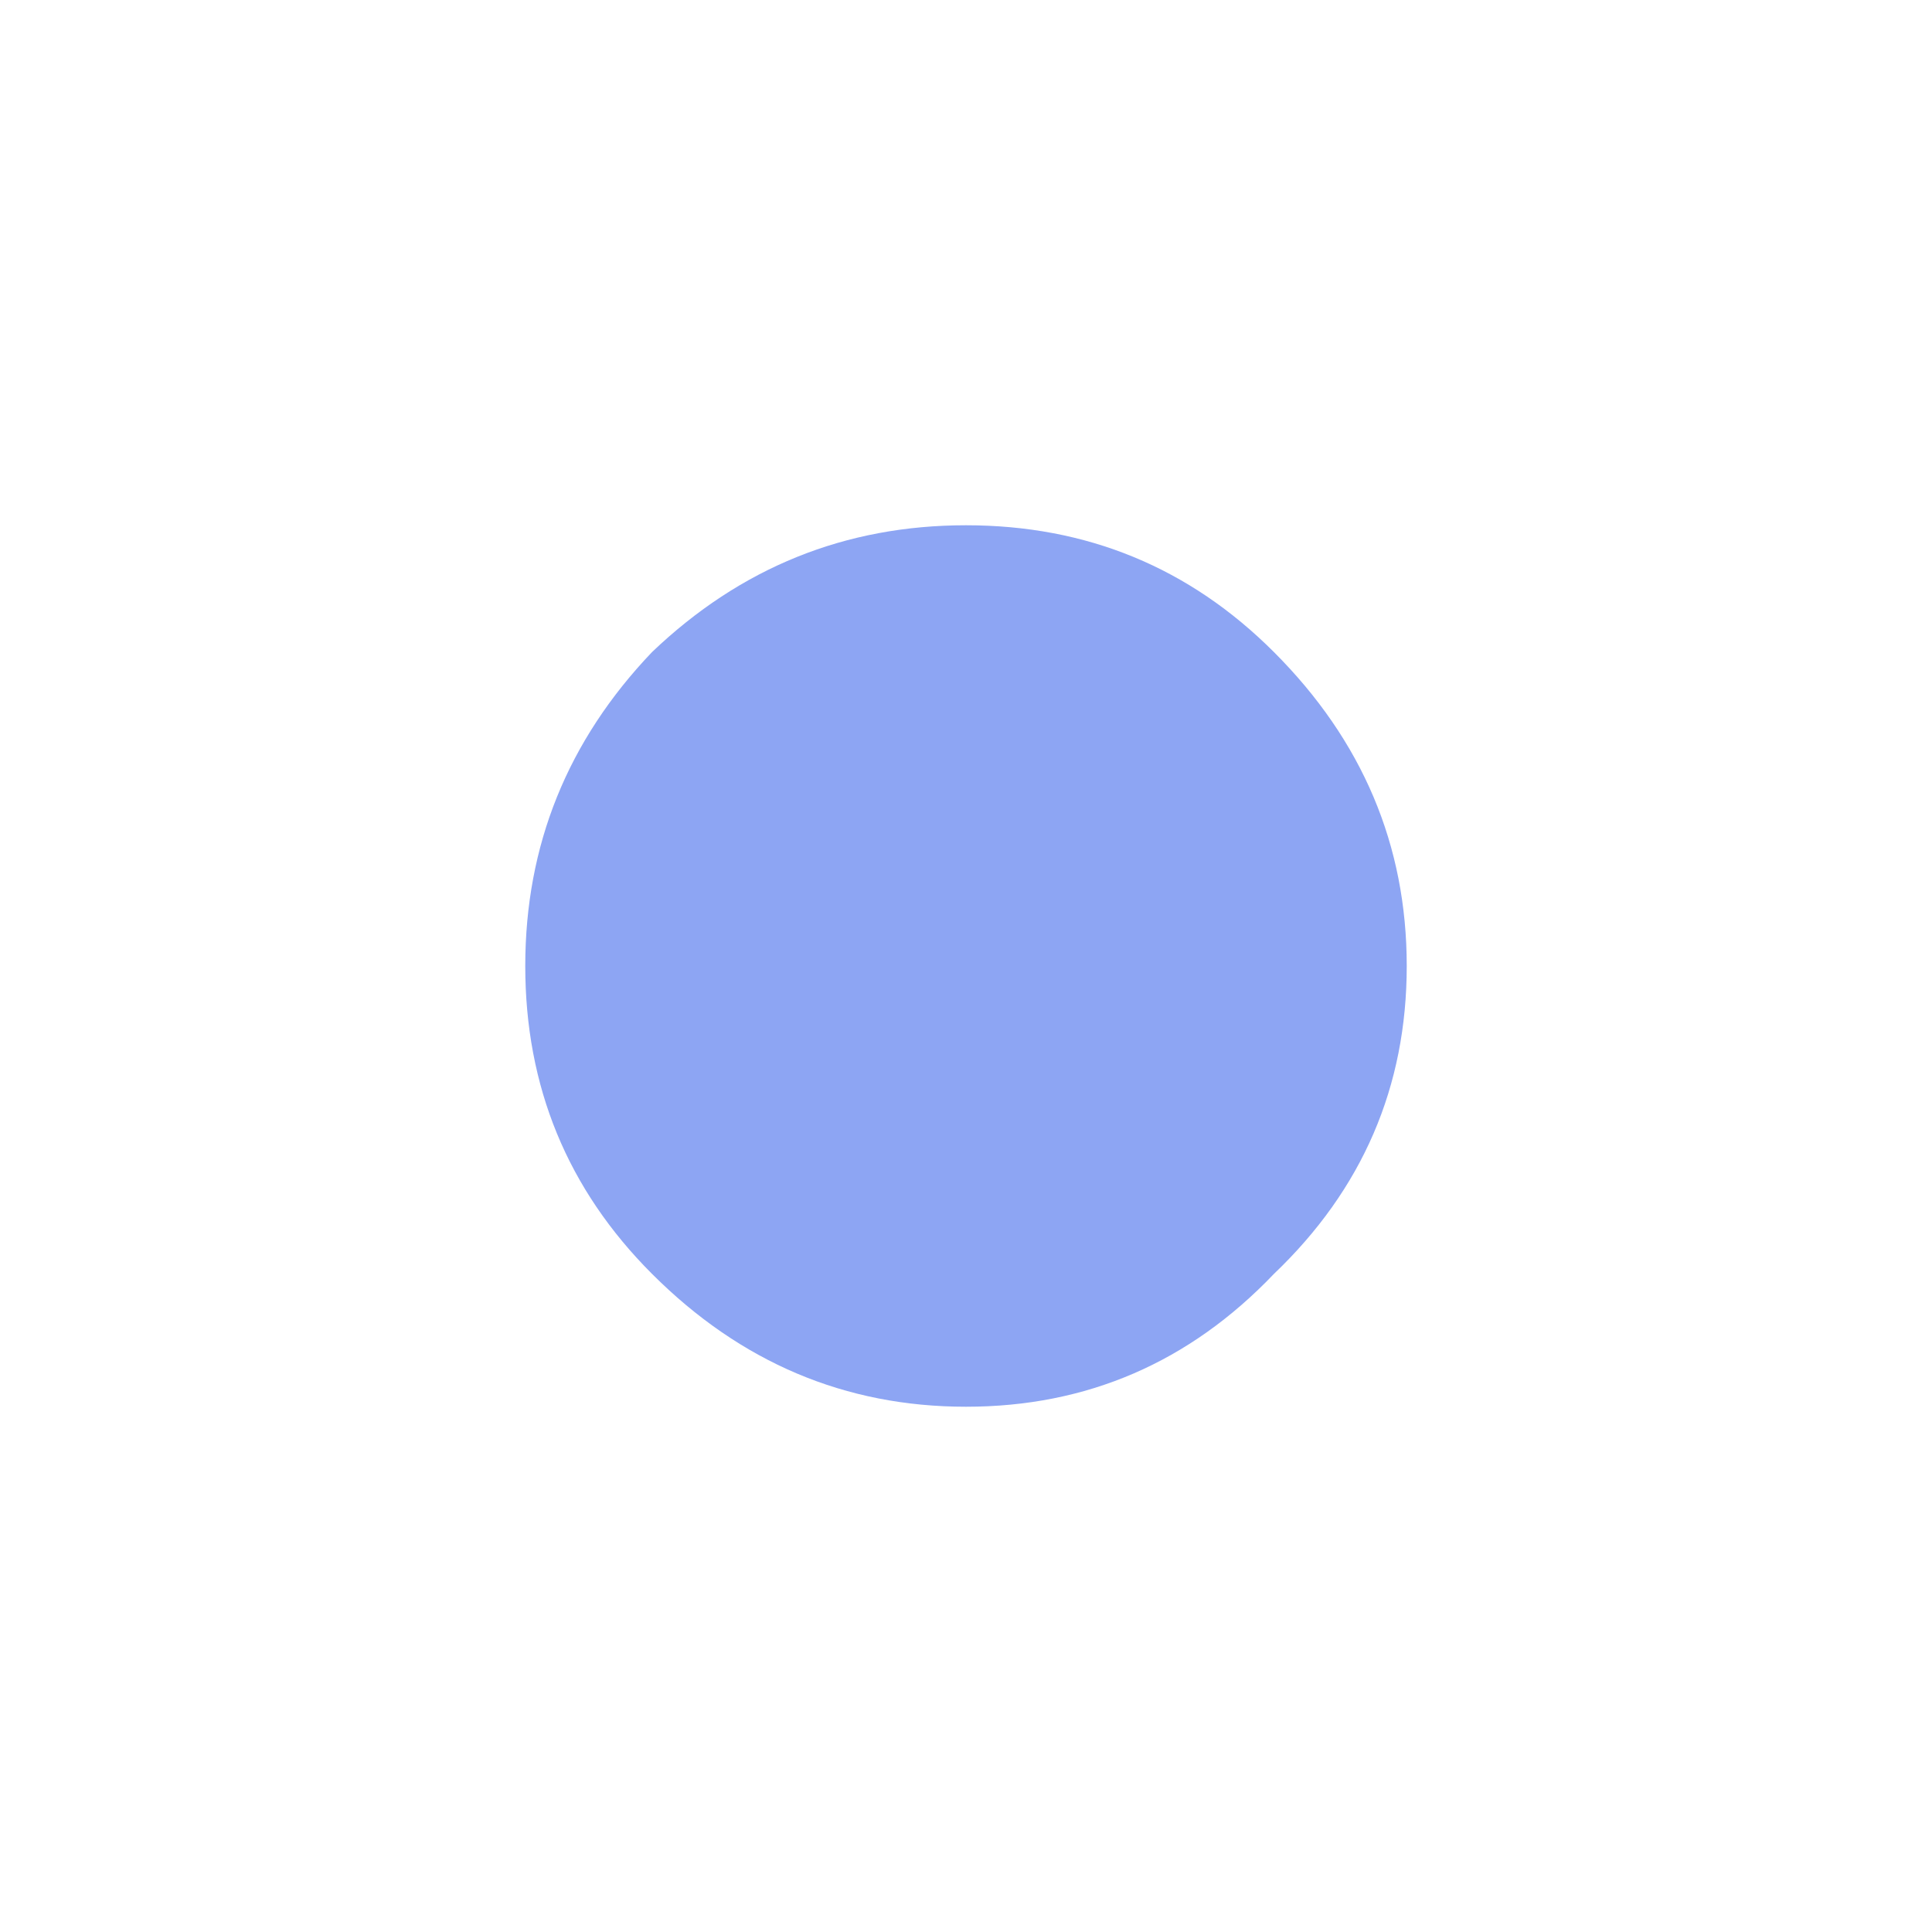 
<svg xmlns="http://www.w3.org/2000/svg" version="1.1" xmlns:xlink="http://www.w3.org/1999/xlink" preserveAspectRatio="none" x="0px" y="0px" width="16px" height="16px" viewBox="0 0 16 16">
<defs>
<g id="Layer0_0_FILL">
<path fill="#8DA5F3" stroke="none" d="
M 11.65 8
Q 11.65 6.5 10.55 5.4 9.5 4.35 8 4.35 6.5 4.35 5.4 5.4 4.35 6.5 4.35 8 4.35 9.5 5.4 10.55 6.5 11.65 8 11.65 9.5 11.65 10.55 10.55 11.65 9.5 11.65 8 Z"/>
</g>
</defs>

<g transform="matrix( 1, 0, 0, 1, 0,0) ">
<use xlink:href="#Layer0_0_FILL"/>
</g>
</svg>
